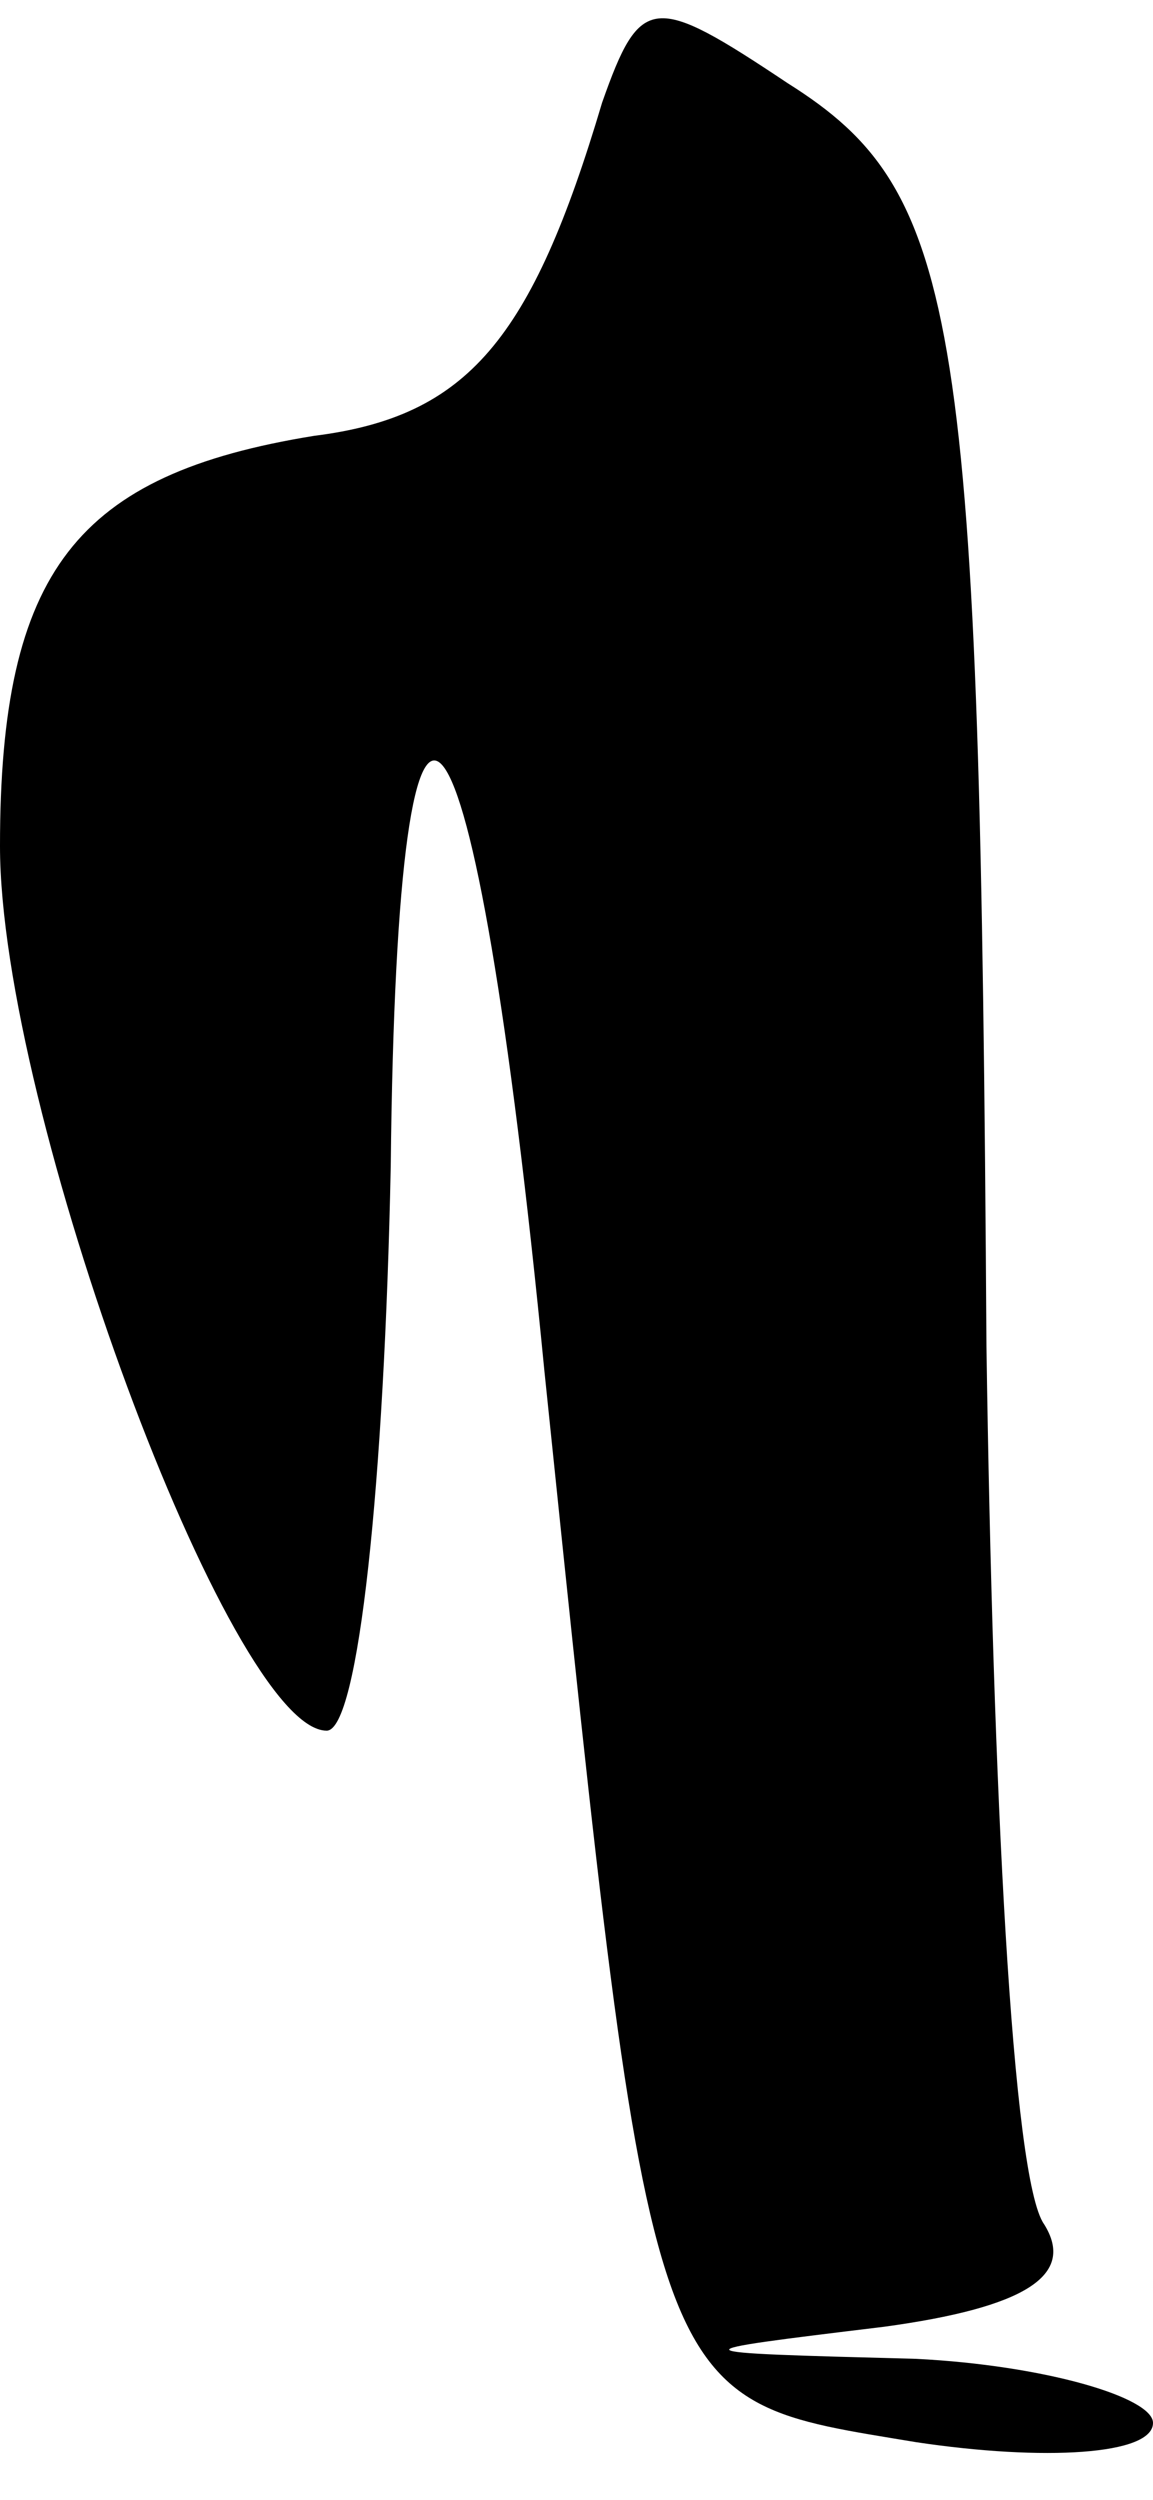 <?xml version="1.0" standalone="no"?>
<!DOCTYPE svg PUBLIC "-//W3C//DTD SVG 20010904//EN"
 "http://www.w3.org/TR/2001/REC-SVG-20010904/DTD/svg10.dtd">
<svg version="1.0" xmlns="http://www.w3.org/2000/svg"
 width="18pt" height="39pt" viewBox="0 0 18 39"
 preserveAspectRatio="xMidYMid meet">
<g transform="translate(0,39) scale(0.1,-0.1)"
fill="#000000" stroke="none">
<path fill="#000000" stroke="none" d="M94 374 c-11 -37 -21 -49 -45 -52 -37
-6 -49 -21 -49 -64 0 -41 36 -138 51 -138 5 0 9 39 10 88 1 96 13 81 24 -32
17 -164 16 -160 58 -167 20 -3 37 -2 37 3 0 4 -17 9 -37 10 -38 1 -38 1 -5 5
22 3 30 8 25 16 -5 7 -8 68 -9 137 -1 161 -4 180 -31 197 -21 14 -23 14 -29
-3z"/>
</g>
</svg>
